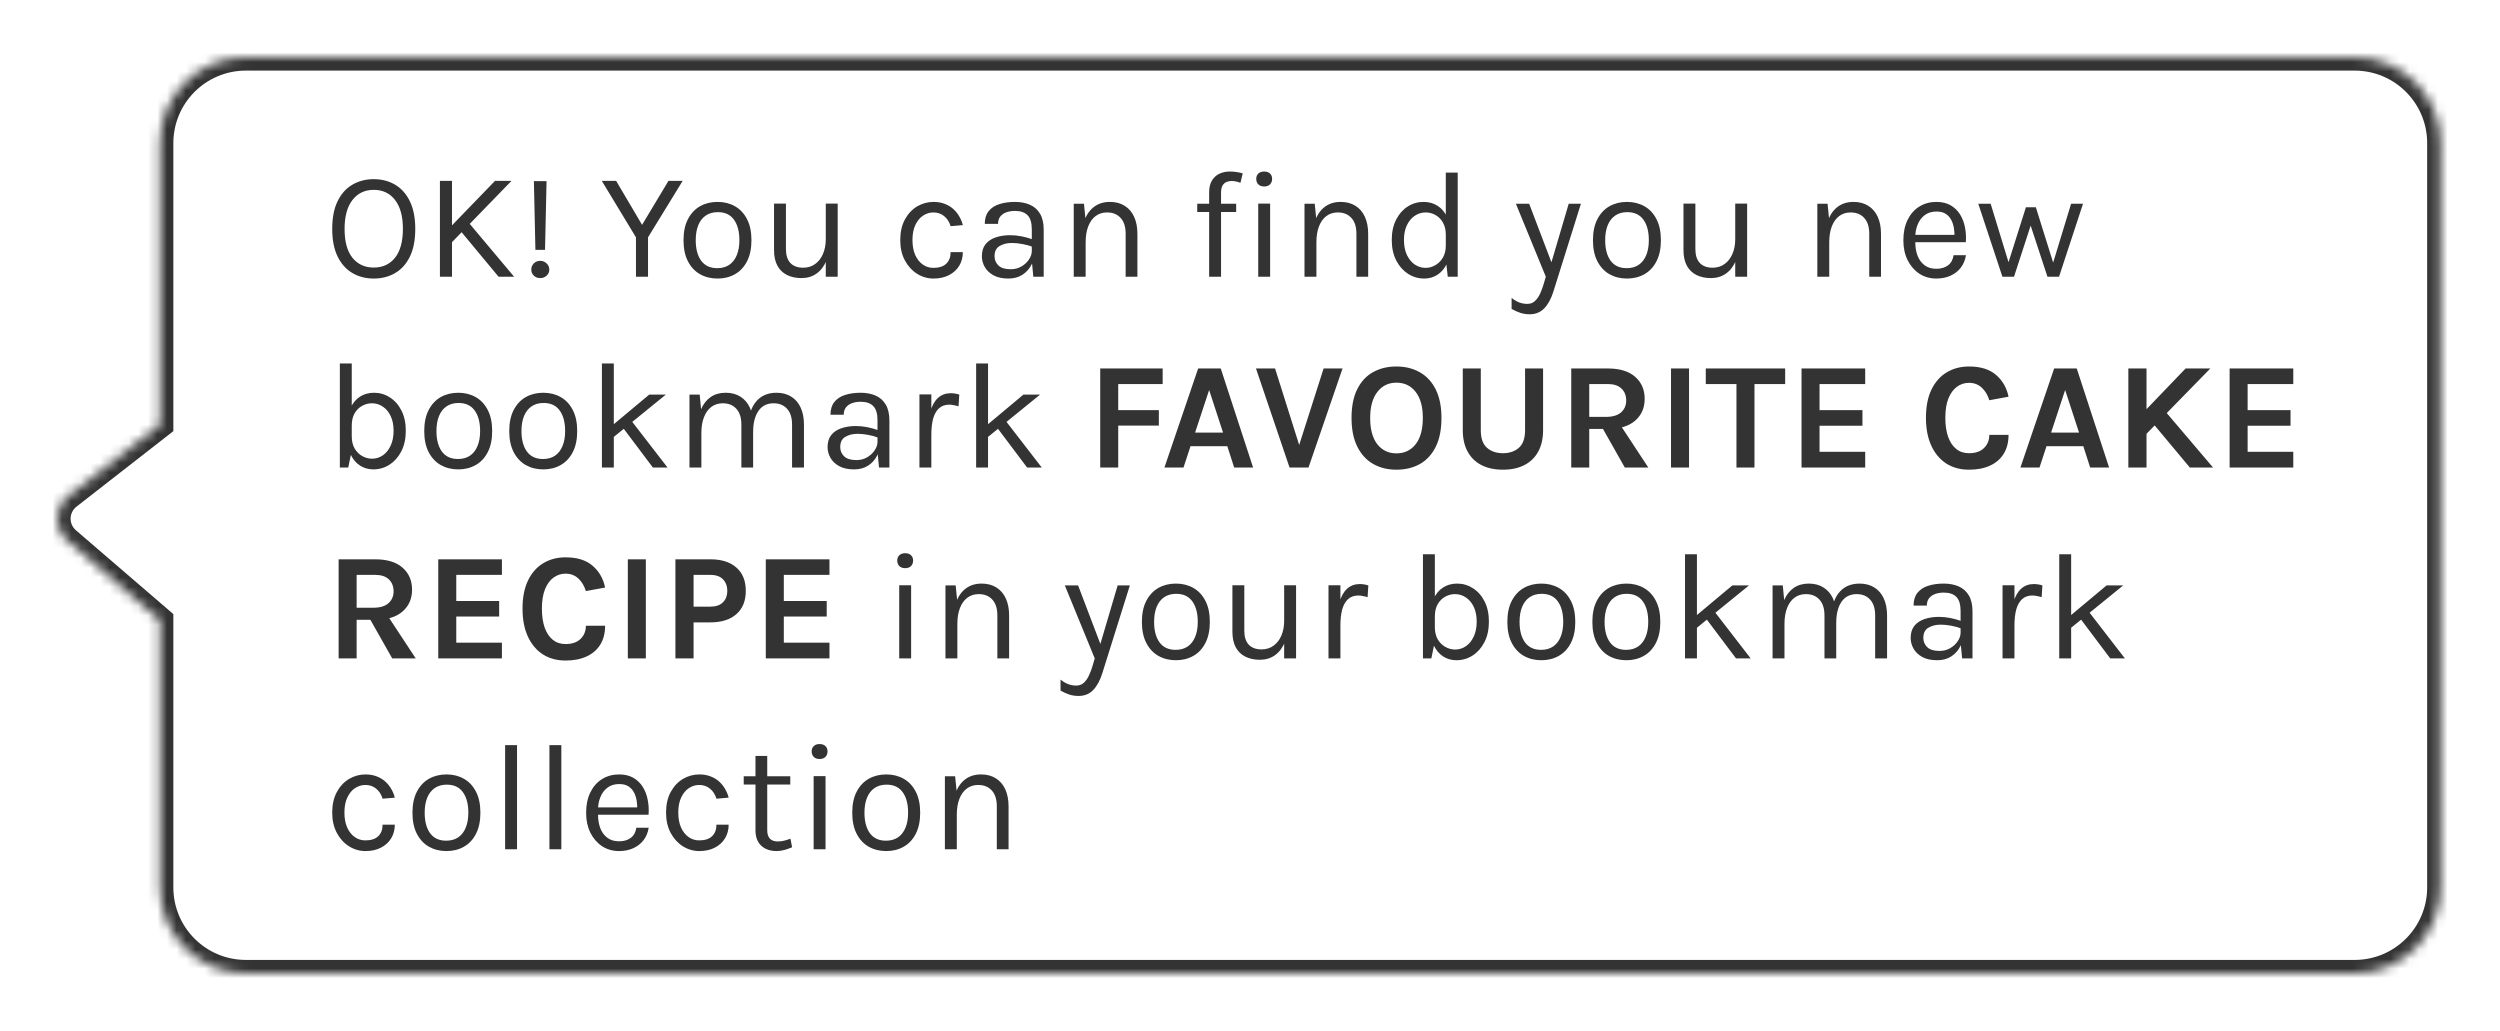<svg width="262" height="108" viewBox="0 0 262 108" fill="none" xmlns="http://www.w3.org/2000/svg">
<g filter="url(#filter0_d_7031_5638)">
<mask id="path-1-inside-1_7031_5638" fill="white">
<path d="M7.043 52.633L16.767 61L16.767 89C16.767 93.971 20.797 98 25.767 98L246.767 98C251.738 98 255.767 93.971 255.767 89L255.767 11C255.767 6.029 251.738 2 246.767 2L25.767 2C20.797 2 16.767 6.029 16.767 11L16.767 40.5L7.156 47.993C5.662 49.157 5.608 51.398 7.043 52.633Z"/>
</mask>
<path d="M7.043 52.633L16.767 61L16.767 89C16.767 93.971 20.797 98 25.767 98L246.767 98C251.738 98 255.767 93.971 255.767 89L255.767 11C255.767 6.029 251.738 2 246.767 2L25.767 2C20.797 2 16.767 6.029 16.767 11L16.767 40.5L7.156 47.993C5.662 49.157 5.608 51.398 7.043 52.633Z" fill="white"/>
<path d="M16.767 61L18.167 61L18.167 60.358L17.68 59.939L16.767 61ZM7.043 52.633L6.13 53.694L6.13 53.694L7.043 52.633ZM7.156 47.993L6.295 46.889L6.295 46.889L7.156 47.993ZM16.767 40.5L17.628 41.604L18.167 41.184L18.167 40.5L16.767 40.5ZM16.767 11L15.367 11L15.367 11L16.767 11ZM16.767 89L18.167 89L18.167 89L16.767 89ZM17.68 59.939L7.956 51.572L6.13 53.694L15.854 62.061L17.68 59.939ZM8.016 49.097L17.628 41.604L15.907 39.396L6.295 46.889L8.016 49.097ZM7.956 51.572C7.191 50.913 7.22 49.718 8.016 49.097L6.295 46.889C4.104 48.597 4.025 51.883 6.13 53.694L7.956 51.572ZM25.767 3.4L246.767 3.4L246.767 0.6L25.767 0.6L25.767 3.4ZM254.367 11L254.367 89L257.167 89L257.167 11L254.367 11ZM246.767 96.6L25.767 96.6L25.767 99.4L246.767 99.4L246.767 96.6ZM18.167 40.5L18.167 11L15.367 11L15.367 40.5L18.167 40.5ZM18.167 89L18.167 61L15.367 61L15.367 89L18.167 89ZM25.767 96.6C21.57 96.6 18.167 93.197 18.167 89L15.367 89C15.367 94.744 20.024 99.4 25.767 99.4L25.767 96.6ZM254.367 89C254.367 93.197 250.965 96.6 246.767 96.6L246.767 99.4C252.511 99.4 257.167 94.744 257.167 89L254.367 89ZM246.767 3.4C250.965 3.4 254.367 6.803 254.367 11L257.167 11C257.167 5.256 252.511 0.6 246.767 0.6L246.767 3.4ZM25.767 0.6C20.024 0.6 15.367 5.256 15.367 11L18.167 11C18.167 6.803 21.57 3.4 25.767 3.4L25.767 0.6Z" fill="#333333" mask="url(#path-1-inside-1_7031_5638)"/>
<path d="M39.168 25.192C38.336 25.192 37.592 25 36.936 24.616C36.28 24.232 35.763 23.656 35.384 22.888C35.005 22.115 34.816 21.149 34.816 19.992C34.816 18.819 35.005 17.848 35.384 17.08C35.763 16.307 36.28 15.731 36.936 15.352C37.592 14.968 38.336 14.776 39.168 14.776C40 14.776 40.744 14.968 41.4 15.352C42.056 15.736 42.573 16.315 42.952 17.088C43.331 17.861 43.52 18.829 43.52 19.992C43.52 21.16 43.331 22.131 42.952 22.904C42.573 23.672 42.056 24.245 41.4 24.624C40.744 25.003 40 25.192 39.168 25.192ZM39.168 24.04C40.112 24.04 40.856 23.696 41.4 23.008C41.949 22.32 42.224 21.309 42.224 19.976C42.224 18.669 41.949 17.664 41.4 16.96C40.856 16.251 40.112 15.896 39.168 15.896C38.235 15.896 37.491 16.251 36.936 16.96C36.387 17.669 36.112 18.68 36.112 19.992C36.112 21.32 36.387 22.328 36.936 23.016C37.491 23.699 38.235 24.04 39.168 24.04ZM51.88 14.952H53.608L47.192 21.56V19.8L51.88 14.952ZM49 19.192L53.88 25H52.248L48.104 20.008L49 19.192ZM46.104 14.952H47.368V25H46.104V14.952ZM56.111 22.184L55.951 14.984H57.279L57.119 22.184H56.111ZM56.615 25.144C56.343 25.144 56.119 25.059 55.943 24.888C55.767 24.717 55.679 24.504 55.679 24.248C55.679 23.997 55.767 23.784 55.943 23.608C56.119 23.427 56.343 23.336 56.615 23.336C56.882 23.336 57.105 23.427 57.287 23.608C57.474 23.784 57.567 23.997 57.567 24.248C57.567 24.504 57.474 24.717 57.287 24.888C57.105 25.059 56.882 25.144 56.615 25.144ZM63.065 14.952H64.569L67.449 19.832H67.129L70.057 14.952H71.545L67.913 20.872V25H66.649V20.872L63.065 14.952ZM75.2 25.192C74.512 25.192 73.898 25.04 73.36 24.736C72.826 24.432 72.405 23.981 72.096 23.384C71.786 22.787 71.632 22.051 71.632 21.176C71.632 20.296 71.786 19.56 72.096 18.968C72.405 18.371 72.826 17.92 73.36 17.616C73.898 17.312 74.512 17.16 75.2 17.16C75.882 17.16 76.49 17.312 77.024 17.616C77.562 17.92 77.984 18.371 78.288 18.968C78.597 19.56 78.752 20.296 78.752 21.176C78.752 22.051 78.597 22.787 78.288 23.384C77.984 23.981 77.562 24.432 77.024 24.736C76.49 25.04 75.882 25.192 75.2 25.192ZM75.168 24.104C75.664 24.104 76.085 23.987 76.432 23.752C76.778 23.512 77.04 23.173 77.216 22.736C77.397 22.299 77.488 21.779 77.488 21.176C77.488 20.264 77.298 19.547 76.92 19.024C76.541 18.496 75.978 18.232 75.232 18.232C74.73 18.232 74.306 18.352 73.96 18.592C73.618 18.827 73.357 19.165 73.176 19.608C73 20.045 72.912 20.568 72.912 21.176C72.912 22.077 73.101 22.792 73.48 23.32C73.864 23.843 74.426 24.104 75.168 24.104ZM86.542 17.336H87.79V25H86.542V17.336ZM81.118 17.336H82.366V22.104C82.366 22.744 82.52 23.229 82.83 23.56C83.144 23.891 83.592 24.056 84.174 24.056C84.654 24.056 85.07 23.928 85.422 23.672C85.779 23.416 86.054 23.064 86.246 22.616C86.443 22.163 86.542 21.645 86.542 21.064H87.006C87.006 21.923 86.88 22.656 86.63 23.264C86.384 23.872 86.035 24.339 85.582 24.664C85.134 24.984 84.606 25.144 83.998 25.144C83.422 25.144 82.918 25.037 82.486 24.824C82.054 24.611 81.718 24.288 81.478 23.856C81.238 23.419 81.118 22.867 81.118 22.2V17.336ZM97.834 25.192C97.221 25.192 96.647 25.027 96.114 24.696C95.586 24.365 95.159 23.899 94.834 23.296C94.509 22.693 94.346 21.981 94.346 21.16C94.346 20.317 94.509 19.597 94.834 19C95.159 18.403 95.586 17.947 96.114 17.632C96.647 17.317 97.221 17.16 97.834 17.16C98.266 17.16 98.653 17.227 98.994 17.36C99.341 17.488 99.642 17.667 99.898 17.896C100.154 18.125 100.365 18.387 100.53 18.68C100.701 18.968 100.826 19.272 100.906 19.592L99.626 19.704C99.493 19.261 99.269 18.912 98.954 18.656C98.645 18.395 98.266 18.264 97.818 18.264C97.439 18.264 97.082 18.373 96.746 18.592C96.415 18.805 96.146 19.128 95.938 19.56C95.73 19.987 95.626 20.52 95.626 21.16C95.626 21.752 95.719 22.267 95.906 22.704C96.098 23.136 96.359 23.472 96.69 23.712C97.021 23.952 97.397 24.072 97.818 24.072C98.41 24.072 98.858 23.928 99.162 23.64C99.471 23.347 99.626 22.941 99.626 22.424H100.906C100.906 22.957 100.781 23.432 100.53 23.848C100.279 24.264 99.922 24.592 99.458 24.832C98.999 25.072 98.458 25.192 97.834 25.192ZM108.292 25L108.132 23.32V20.04C108.132 19.352 107.985 18.859 107.692 18.56C107.399 18.256 106.959 18.104 106.372 18.104C106.041 18.104 105.74 18.152 105.468 18.248C105.201 18.344 104.988 18.493 104.828 18.696C104.673 18.893 104.596 19.149 104.596 19.464H103.204C103.204 18.909 103.34 18.464 103.612 18.128C103.884 17.787 104.257 17.541 104.732 17.392C105.212 17.237 105.759 17.16 106.372 17.16C106.959 17.16 107.479 17.259 107.932 17.456C108.385 17.653 108.74 17.968 108.996 18.4C109.252 18.827 109.38 19.384 109.38 20.072V25H108.292ZM105.684 25.192C105.055 25.192 104.535 25.08 104.124 24.856C103.713 24.632 103.407 24.341 103.204 23.984C103.001 23.627 102.9 23.251 102.9 22.856C102.9 22.339 103.028 21.917 103.284 21.592C103.545 21.267 103.9 21.029 104.348 20.88C104.796 20.725 105.3 20.648 105.86 20.648C106.26 20.648 106.66 20.688 107.06 20.768C107.465 20.848 107.86 20.957 108.244 21.096V21.88C107.924 21.752 107.561 21.651 107.156 21.576C106.756 21.501 106.388 21.464 106.052 21.464C105.54 21.464 105.108 21.571 104.756 21.784C104.404 21.992 104.228 22.349 104.228 22.856C104.228 23.229 104.361 23.549 104.628 23.816C104.9 24.083 105.332 24.216 105.924 24.216C106.34 24.216 106.713 24.12 107.044 23.928C107.38 23.731 107.644 23.485 107.836 23.192C108.033 22.899 108.132 22.605 108.132 22.312H108.436C108.436 22.824 108.324 23.299 108.1 23.736C107.881 24.173 107.567 24.525 107.156 24.792C106.745 25.059 106.255 25.192 105.684 25.192ZM117.968 25V20.504C117.968 19.773 117.792 19.219 117.44 18.84C117.094 18.456 116.619 18.264 116.016 18.264C115.558 18.264 115.16 18.389 114.824 18.64C114.488 18.891 114.23 19.251 114.048 19.72C113.867 20.184 113.776 20.739 113.776 21.384H113.296C113.296 20.493 113.414 19.733 113.648 19.104C113.883 18.475 114.224 17.995 114.672 17.664C115.126 17.328 115.675 17.16 116.32 17.16C116.923 17.16 117.438 17.296 117.864 17.568C118.296 17.835 118.627 18.219 118.856 18.72C119.086 19.221 119.2 19.816 119.2 20.504V25H117.968ZM112.528 25V17.352H113.6L113.776 19.112V25H112.528ZM126.718 25V16.168C126.718 15.661 126.814 15.248 127.006 14.928C127.203 14.603 127.464 14.363 127.79 14.208C128.12 14.053 128.488 13.976 128.894 13.976C129.112 13.976 129.334 13.992 129.558 14.024C129.787 14.056 130.014 14.104 130.238 14.168L129.998 15.16C129.838 15.096 129.678 15.048 129.518 15.016C129.363 14.984 129.214 14.968 129.07 14.968C128.899 14.968 128.728 15 128.558 15.064C128.387 15.128 128.246 15.248 128.134 15.424C128.022 15.6 127.966 15.853 127.966 16.184V25H126.718ZM125.47 18.216V17.352H129.55V18.216H125.47ZM132.486 15.544C132.23 15.544 132.027 15.472 131.878 15.328C131.728 15.179 131.654 14.984 131.654 14.744C131.654 14.509 131.728 14.323 131.878 14.184C132.027 14.045 132.23 13.976 132.486 13.976C132.742 13.976 132.944 14.045 133.094 14.184C133.243 14.323 133.318 14.509 133.318 14.744C133.318 14.984 133.243 15.179 133.094 15.328C132.944 15.472 132.742 15.544 132.486 15.544ZM131.862 25V17.336H133.11V25H131.862ZM142.152 25V20.504C142.152 19.773 141.976 19.219 141.624 18.84C141.277 18.456 140.802 18.264 140.2 18.264C139.741 18.264 139.344 18.389 139.008 18.64C138.672 18.891 138.413 19.251 138.232 19.72C138.05 20.184 137.96 20.739 137.96 21.384H137.48C137.48 20.493 137.597 19.733 137.832 19.104C138.066 18.475 138.408 17.995 138.856 17.664C139.309 17.328 139.858 17.16 140.504 17.16C141.106 17.16 141.621 17.296 142.048 17.568C142.48 17.835 142.81 18.219 143.04 18.72C143.269 19.221 143.384 19.816 143.384 20.504V25H142.152ZM136.712 25V17.352H137.784L137.96 19.112V25H136.712ZM149.264 25.192C148.645 25.192 148.077 25.027 147.56 24.696C147.043 24.36 146.629 23.891 146.32 23.288C146.011 22.68 145.856 21.965 145.856 21.144C145.856 20.328 146.008 19.621 146.312 19.024C146.616 18.427 147.019 17.968 147.52 17.648C148.027 17.323 148.581 17.16 149.184 17.16C149.744 17.16 150.235 17.296 150.656 17.568C151.083 17.84 151.413 18.232 151.648 18.744C151.883 19.256 152 19.875 152 20.6H151.52C151.52 20.093 151.419 19.667 151.216 19.32C151.019 18.973 150.76 18.712 150.44 18.536C150.12 18.355 149.776 18.264 149.408 18.264C148.992 18.264 148.611 18.381 148.264 18.616C147.923 18.845 147.648 19.176 147.44 19.608C147.237 20.035 147.136 20.547 147.136 21.144C147.136 21.752 147.237 22.275 147.44 22.712C147.648 23.149 147.923 23.485 148.264 23.72C148.611 23.955 148.992 24.072 149.408 24.072C149.755 24.072 150.088 23.981 150.408 23.8C150.733 23.619 151 23.355 151.208 23.008C151.416 22.656 151.52 22.232 151.52 21.736H152C152 22.477 151.877 23.107 151.632 23.624C151.392 24.136 151.064 24.525 150.648 24.792C150.237 25.059 149.776 25.192 149.264 25.192ZM151.728 25L151.52 23.208V14.088H152.768V25H151.728ZM158.865 17.352H160.257L162.753 23.912H162.465L164.401 17.352H165.681L162.801 26.536C162.561 27.304 162.241 27.896 161.841 28.312C161.441 28.728 160.929 28.936 160.305 28.936C159.969 28.936 159.649 28.888 159.345 28.792C159.046 28.696 158.737 28.557 158.417 28.376V27.224C158.7 27.448 158.972 27.608 159.233 27.704C159.5 27.8 159.777 27.848 160.065 27.848C160.385 27.848 160.652 27.747 160.865 27.544C161.084 27.341 161.265 27.08 161.409 26.76C161.553 26.445 161.676 26.115 161.777 25.768L162.001 25L158.865 17.352ZM170.51 25.192C169.822 25.192 169.209 25.04 168.67 24.736C168.137 24.432 167.716 23.981 167.406 23.384C167.097 22.787 166.942 22.051 166.942 21.176C166.942 20.296 167.097 19.56 167.406 18.968C167.716 18.371 168.137 17.92 168.67 17.616C169.209 17.312 169.822 17.16 170.51 17.16C171.193 17.16 171.801 17.312 172.334 17.616C172.873 17.92 173.294 18.371 173.598 18.968C173.908 19.56 174.062 20.296 174.062 21.176C174.062 22.051 173.908 22.787 173.598 23.384C173.294 23.981 172.873 24.432 172.334 24.736C171.801 25.04 171.193 25.192 170.51 25.192ZM170.478 24.104C170.974 24.104 171.396 23.987 171.742 23.752C172.089 23.512 172.35 23.173 172.526 22.736C172.708 22.299 172.798 21.779 172.798 21.176C172.798 20.264 172.609 19.547 172.23 19.024C171.852 18.496 171.289 18.232 170.542 18.232C170.041 18.232 169.617 18.352 169.27 18.592C168.929 18.827 168.668 19.165 168.486 19.608C168.31 20.045 168.222 20.568 168.222 21.176C168.222 22.077 168.412 22.792 168.79 23.32C169.174 23.843 169.737 24.104 170.478 24.104ZM181.852 17.336H183.1V25H181.852V17.336ZM176.428 17.336H177.676V22.104C177.676 22.744 177.831 23.229 178.14 23.56C178.455 23.891 178.903 24.056 179.484 24.056C179.964 24.056 180.38 23.928 180.732 23.672C181.09 23.416 181.364 23.064 181.556 22.616C181.754 22.163 181.852 21.645 181.852 21.064H182.316C182.316 21.923 182.191 22.656 181.94 23.264C181.695 23.872 181.346 24.339 180.892 24.664C180.444 24.984 179.916 25.144 179.308 25.144C178.732 25.144 178.228 25.037 177.796 24.824C177.364 24.611 177.028 24.288 176.788 23.856C176.548 23.419 176.428 22.867 176.428 22.2V17.336ZM195.897 25V20.504C195.897 19.773 195.721 19.219 195.369 18.84C195.022 18.456 194.547 18.264 193.945 18.264C193.486 18.264 193.089 18.389 192.753 18.64C192.417 18.891 192.158 19.251 191.977 19.72C191.795 20.184 191.705 20.739 191.705 21.384H191.225C191.225 20.493 191.342 19.733 191.577 19.104C191.811 18.475 192.153 17.995 192.601 17.664C193.054 17.328 193.603 17.16 194.249 17.16C194.851 17.16 195.366 17.296 195.793 17.568C196.225 17.835 196.555 18.219 196.785 18.72C197.014 19.221 197.129 19.816 197.129 20.504V25H195.897ZM190.457 25V17.352H191.529L191.705 19.112V25H190.457ZM202.929 25.192C202.268 25.192 201.676 25.024 201.153 24.688C200.636 24.347 200.225 23.875 199.921 23.272C199.622 22.669 199.473 21.976 199.473 21.192C199.473 20.355 199.622 19.635 199.921 19.032C200.22 18.429 200.628 17.968 201.145 17.648C201.668 17.323 202.262 17.16 202.929 17.16C203.51 17.16 204.006 17.277 204.417 17.512C204.828 17.747 205.158 18.064 205.409 18.464C205.66 18.864 205.833 19.317 205.929 19.824C206.03 20.325 206.06 20.845 206.017 21.384H200.481V20.616H205.193L204.825 20.856C204.841 20.541 204.822 20.227 204.769 19.912C204.721 19.597 204.628 19.309 204.489 19.048C204.35 18.781 204.156 18.568 203.905 18.408C203.654 18.248 203.334 18.168 202.945 18.168C202.454 18.168 202.044 18.293 201.713 18.544C201.382 18.795 201.134 19.125 200.969 19.536C200.804 19.941 200.721 20.381 200.721 20.856V21.368C200.721 21.901 200.801 22.379 200.961 22.8C201.126 23.221 201.372 23.555 201.697 23.8C202.022 24.045 202.433 24.168 202.929 24.168C203.425 24.168 203.833 24.048 204.153 23.808C204.473 23.568 204.668 23.213 204.737 22.744H206.033C205.953 23.251 205.772 23.688 205.489 24.056C205.206 24.419 204.846 24.699 204.409 24.896C203.972 25.093 203.478 25.192 202.929 25.192ZM207.324 17.352H208.62L210.572 23.736H210.412L212.316 17.72H213.356L215.244 23.752H215.1L217.052 17.352H218.3L215.788 25H214.572L212.716 19.352H212.908L211.068 25H209.852L207.324 17.352ZM39.12 45.192C38.608 45.192 38.144 45.059 37.728 44.792C37.317 44.525 36.989 44.136 36.744 43.624C36.504 43.107 36.384 42.477 36.384 41.736H36.864C36.864 42.232 36.965 42.656 37.168 43.008C37.376 43.355 37.643 43.619 37.968 43.8C38.293 43.981 38.635 44.072 38.992 44.072C39.403 44.072 39.779 43.955 40.12 43.72C40.461 43.485 40.733 43.149 40.936 42.712C41.144 42.275 41.248 41.752 41.248 41.144C41.248 40.547 41.147 40.035 40.944 39.608C40.741 39.176 40.467 38.845 40.12 38.616C39.779 38.381 39.397 38.264 38.976 38.264C38.613 38.264 38.269 38.355 37.944 38.536C37.624 38.712 37.363 38.973 37.16 39.32C36.963 39.667 36.864 40.093 36.864 40.6H36.384C36.384 39.875 36.501 39.256 36.736 38.744C36.976 38.232 37.307 37.84 37.728 37.568C38.149 37.296 38.64 37.16 39.2 37.16C39.803 37.16 40.355 37.323 40.856 37.648C41.363 37.968 41.768 38.427 42.072 39.024C42.376 39.621 42.528 40.328 42.528 41.144C42.528 41.965 42.373 42.68 42.064 43.288C41.755 43.891 41.341 44.36 40.824 44.696C40.307 45.027 39.739 45.192 39.12 45.192ZM35.616 45V34.088H36.864V43.208L36.496 45H35.616ZM48.028 45.192C47.34 45.192 46.727 45.04 46.188 44.736C45.655 44.432 45.234 43.981 44.924 43.384C44.615 42.787 44.46 42.051 44.46 41.176C44.46 40.296 44.615 39.56 44.924 38.968C45.234 38.371 45.655 37.92 46.188 37.616C46.727 37.312 47.34 37.16 48.028 37.16C48.711 37.16 49.319 37.312 49.852 37.616C50.391 37.92 50.812 38.371 51.116 38.968C51.426 39.56 51.58 40.296 51.58 41.176C51.58 42.051 51.426 42.787 51.116 43.384C50.812 43.981 50.391 44.432 49.852 44.736C49.319 45.04 48.711 45.192 48.028 45.192ZM47.996 44.104C48.492 44.104 48.914 43.987 49.26 43.752C49.607 43.512 49.868 43.173 50.044 42.736C50.226 42.299 50.316 41.779 50.316 41.176C50.316 40.264 50.127 39.547 49.748 39.024C49.37 38.496 48.807 38.232 48.06 38.232C47.559 38.232 47.135 38.352 46.788 38.592C46.447 38.827 46.186 39.165 46.004 39.608C45.828 40.045 45.74 40.568 45.74 41.176C45.74 42.077 45.93 42.792 46.308 43.32C46.692 43.843 47.255 44.104 47.996 44.104ZM56.938 45.192C56.25 45.192 55.637 45.04 55.098 44.736C54.565 44.432 54.144 43.981 53.834 43.384C53.525 42.787 53.37 42.051 53.37 41.176C53.37 40.296 53.525 39.56 53.834 38.968C54.144 38.371 54.565 37.92 55.098 37.616C55.637 37.312 56.25 37.16 56.938 37.16C57.621 37.16 58.229 37.312 58.762 37.616C59.301 37.92 59.722 38.371 60.026 38.968C60.336 39.56 60.49 40.296 60.49 41.176C60.49 42.051 60.336 42.787 60.026 43.384C59.722 43.981 59.301 44.432 58.762 44.736C58.229 45.04 57.621 45.192 56.938 45.192ZM56.906 44.104C57.402 44.104 57.824 43.987 58.17 43.752C58.517 43.512 58.778 43.173 58.954 42.736C59.136 42.299 59.226 41.779 59.226 41.176C59.226 40.264 59.037 39.547 58.658 39.024C58.28 38.496 57.717 38.232 56.97 38.232C56.469 38.232 56.045 38.352 55.698 38.592C55.357 38.827 55.096 39.165 54.914 39.608C54.738 40.045 54.65 40.568 54.65 41.176C54.65 42.077 54.84 42.792 55.218 43.32C55.602 43.843 56.165 44.104 56.906 44.104ZM63.08 45V34.088H64.328V45H63.08ZM64.136 40.616L68.04 37.352H69.784L64.136 41.944V40.616ZM68.424 45L64.792 40.168L66.056 39.944L69.96 45H68.424ZM83.008 45V40.504C83.008 39.773 82.832 39.219 82.48 38.84C82.133 38.456 81.664 38.264 81.072 38.264C80.379 38.264 79.848 38.533 79.48 39.072C79.112 39.605 78.928 40.344 78.928 41.288H78.352C78.352 40.6 78.419 39.997 78.552 39.48C78.691 38.963 78.891 38.533 79.152 38.192C79.413 37.845 79.731 37.587 80.104 37.416C80.477 37.245 80.901 37.16 81.376 37.16C81.979 37.16 82.493 37.296 82.92 37.568C83.352 37.835 83.683 38.219 83.912 38.72C84.141 39.221 84.256 39.816 84.256 40.504V45H83.008ZM72.256 45V37.352H73.328L73.472 38.888C73.712 38.333 74.048 37.907 74.48 37.608C74.917 37.309 75.44 37.16 76.048 37.16C76.651 37.16 77.165 37.296 77.592 37.568C78.024 37.835 78.355 38.219 78.584 38.72C78.813 39.221 78.928 39.816 78.928 40.504V45H77.696V40.504C77.696 39.773 77.52 39.219 77.168 38.84C76.821 38.456 76.347 38.264 75.744 38.264C75.285 38.264 74.888 38.389 74.552 38.64C74.216 38.891 73.957 39.251 73.776 39.72C73.595 40.184 73.504 40.739 73.504 41.384V45H72.256ZM92.121 45L91.961 43.32V40.04C91.961 39.352 91.814 38.859 91.521 38.56C91.227 38.256 90.787 38.104 90.201 38.104C89.87 38.104 89.569 38.152 89.297 38.248C89.03 38.344 88.817 38.493 88.657 38.696C88.502 38.893 88.425 39.149 88.425 39.464H87.033C87.033 38.909 87.169 38.464 87.441 38.128C87.713 37.787 88.086 37.541 88.561 37.392C89.041 37.237 89.587 37.16 90.201 37.16C90.787 37.16 91.307 37.259 91.761 37.456C92.214 37.653 92.569 37.968 92.825 38.4C93.081 38.827 93.209 39.384 93.209 40.072V45H92.121ZM89.513 45.192C88.883 45.192 88.363 45.08 87.953 44.856C87.542 44.632 87.235 44.341 87.033 43.984C86.83 43.627 86.729 43.251 86.729 42.856C86.729 42.339 86.857 41.917 87.113 41.592C87.374 41.267 87.729 41.029 88.177 40.88C88.625 40.725 89.129 40.648 89.689 40.648C90.089 40.648 90.489 40.688 90.889 40.768C91.294 40.848 91.689 40.957 92.073 41.096V41.88C91.753 41.752 91.39 41.651 90.985 41.576C90.585 41.501 90.217 41.464 89.881 41.464C89.369 41.464 88.937 41.571 88.585 41.784C88.233 41.992 88.057 42.349 88.057 42.856C88.057 43.229 88.19 43.549 88.457 43.816C88.729 44.083 89.161 44.216 89.753 44.216C90.169 44.216 90.542 44.12 90.873 43.928C91.209 43.731 91.473 43.485 91.665 43.192C91.862 42.899 91.961 42.605 91.961 42.312H92.265C92.265 42.824 92.153 43.299 91.929 43.736C91.71 44.173 91.395 44.525 90.985 44.792C90.574 45.059 90.083 45.192 89.513 45.192ZM96.357 45V37.336H97.605V45H96.357ZM97.221 41.544C97.221 40.573 97.315 39.768 97.501 39.128C97.688 38.483 97.96 38.003 98.317 37.688C98.68 37.368 99.12 37.208 99.637 37.208C99.808 37.208 99.963 37.221 100.101 37.248C100.245 37.269 100.389 37.304 100.533 37.352L100.453 38.584C100.304 38.536 100.141 38.496 99.965 38.464C99.789 38.427 99.632 38.408 99.493 38.408C99.04 38.408 98.675 38.539 98.397 38.8C98.12 39.056 97.917 39.419 97.789 39.888C97.667 40.357 97.605 40.909 97.605 41.544H97.221ZM102.299 45V34.088H103.547V45H102.299ZM103.355 40.616L107.259 37.352H109.003L103.355 41.944V40.616ZM107.643 45L104.011 40.168L105.275 39.944L109.179 45H107.643ZM115.303 45V34.616H121.847V36.248H117.191V38.984H121.447V40.6H117.191V45H115.303ZM122.03 45L125.566 34.616H127.934L131.326 45H129.342L128.622 42.76H124.766L124.03 45H122.03ZM125.246 41.336H128.174L126.718 36.872L125.246 41.336ZM136.058 42.936L138.714 34.616H140.698L137.13 45H135.146L131.626 34.616H133.626L136.25 42.936H136.058ZM146.345 45.224C145.422 45.224 144.606 45.021 143.897 44.616C143.193 44.211 142.641 43.605 142.241 42.8C141.841 41.995 141.641 40.995 141.641 39.8C141.641 38.584 141.841 37.579 142.241 36.784C142.641 35.984 143.193 35.389 143.897 35C144.606 34.605 145.422 34.408 146.345 34.408C147.273 34.408 148.091 34.611 148.801 35.016C149.51 35.416 150.065 36.016 150.465 36.816C150.865 37.616 151.065 38.611 151.065 39.8C151.065 41.011 150.865 42.019 150.465 42.824C150.065 43.629 149.51 44.232 148.801 44.632C148.091 45.027 147.273 45.224 146.345 45.224ZM146.345 43.512C147.193 43.512 147.865 43.192 148.361 42.552C148.862 41.912 149.113 40.989 149.113 39.784C149.113 38.621 148.862 37.717 148.361 37.072C147.865 36.427 147.193 36.104 146.345 36.104C145.513 36.104 144.846 36.429 144.345 37.08C143.843 37.725 143.593 38.632 143.593 39.8C143.593 41 143.843 41.92 144.345 42.56C144.846 43.195 145.513 43.512 146.345 43.512ZM153.299 34.616H155.187V41.08C155.187 41.933 155.403 42.549 155.835 42.928C156.272 43.307 156.829 43.496 157.507 43.496C158.189 43.496 158.747 43.307 159.179 42.928C159.611 42.549 159.827 41.933 159.827 41.08V34.616H161.715V41.08C161.715 41.955 161.547 42.701 161.211 43.32C160.875 43.939 160.392 44.411 159.763 44.736C159.139 45.061 158.387 45.224 157.507 45.224C156.627 45.224 155.872 45.061 155.243 44.736C154.619 44.411 154.139 43.939 153.803 43.32C153.467 42.701 153.299 41.955 153.299 41.08V34.616ZM164.666 45V34.616H168.506C169.748 34.616 170.7 34.907 171.362 35.488C172.028 36.069 172.362 36.84 172.362 37.8C172.362 38.744 172.028 39.507 171.362 40.088C170.7 40.664 169.748 40.952 168.506 40.952H166.554V45H164.666ZM170.282 45L167.53 40.136H169.546L172.746 45H170.282ZM166.554 39.688H168.314C169.007 39.688 169.532 39.531 169.89 39.216C170.247 38.896 170.426 38.483 170.426 37.976C170.426 37.459 170.263 37.043 169.938 36.728C169.612 36.408 169.135 36.248 168.506 36.248H166.554V39.688ZM175.122 45V34.616H177.01V45H175.122ZM178.765 36.248V34.616H187.085V36.248H183.445L183.869 35.816V45H181.981V35.816L182.405 36.248H178.765ZM188.801 45V34.616H195.473V36.248H190.689V38.984H195.185V40.616H190.689V43.352H195.473V45H188.801ZM206.351 45.224C205.439 45.224 204.644 45.008 203.967 44.576C203.295 44.139 202.772 43.515 202.399 42.704C202.026 41.893 201.839 40.92 201.839 39.784C201.839 38.611 202.031 37.627 202.415 36.832C202.804 36.032 203.338 35.429 204.015 35.024C204.698 34.613 205.476 34.408 206.351 34.408C207.562 34.408 208.506 34.701 209.183 35.288C209.866 35.875 210.303 36.637 210.495 37.576L208.479 37.944C208.314 37.4 208.05 36.96 207.687 36.624C207.324 36.288 206.879 36.12 206.351 36.12C205.887 36.12 205.468 36.256 205.095 36.528C204.722 36.795 204.423 37.2 204.199 37.744C203.98 38.288 203.871 38.968 203.871 39.784C203.871 40.552 203.967 41.213 204.159 41.768C204.356 42.323 204.639 42.749 205.007 43.048C205.375 43.347 205.823 43.496 206.351 43.496C207.028 43.496 207.551 43.317 207.919 42.96C208.292 42.597 208.479 42.136 208.479 41.576H210.495C210.495 42.349 210.327 43.008 209.991 43.552C209.66 44.091 209.186 44.504 208.567 44.792C207.948 45.08 207.21 45.224 206.351 45.224ZM211.739 45L215.275 34.616H217.643L221.035 45H219.051L218.331 42.76H214.475L213.739 45H211.739ZM214.955 41.336H217.883L216.427 36.872L214.955 41.336ZM229.051 34.616H231.643L224.795 41.624V39.048L229.051 34.616ZM226.747 38.904L231.931 45H229.499L225.435 40.136L226.747 38.904ZM223.051 34.616H224.955V45H223.051V34.616ZM233.664 45V34.616H240.336V36.248H235.552V38.984H240.048V40.616H235.552V43.352H240.336V45H233.664ZM35.488 65V54.616H39.328C40.571 54.616 41.523 54.907 42.184 55.488C42.851 56.069 43.184 56.84 43.184 57.8C43.184 58.744 42.851 59.507 42.184 60.088C41.523 60.664 40.571 60.952 39.328 60.952H37.376V65H35.488ZM41.104 65L38.352 60.136H40.368L43.568 65H41.104ZM37.376 59.688H39.136C39.829 59.688 40.355 59.531 40.712 59.216C41.069 58.896 41.248 58.483 41.248 57.976C41.248 57.459 41.085 57.043 40.76 56.728C40.435 56.408 39.957 56.248 39.328 56.248H37.376V59.688ZM45.929 65V54.616H52.601V56.248H47.817V58.984H52.313V60.616H47.817V63.352H52.601V65H45.929ZM59.272 65.224C58.359 65.224 57.565 65.008 56.888 64.576C56.215 64.139 55.693 63.515 55.319 62.704C54.946 61.893 54.76 60.92 54.76 59.784C54.76 58.611 54.952 57.627 55.336 56.832C55.725 56.032 56.258 55.429 56.935 55.024C57.618 54.613 58.397 54.408 59.272 54.408C60.482 54.408 61.426 54.701 62.103 55.288C62.786 55.875 63.224 56.637 63.416 57.576L61.4 57.944C61.234 57.4 60.97 56.96 60.608 56.624C60.245 56.288 59.8 56.12 59.272 56.12C58.807 56.12 58.389 56.256 58.016 56.528C57.642 56.795 57.343 57.2 57.12 57.744C56.901 58.288 56.791 58.968 56.791 59.784C56.791 60.552 56.888 61.213 57.08 61.768C57.277 62.323 57.559 62.749 57.928 63.048C58.295 63.347 58.743 63.496 59.272 63.496C59.949 63.496 60.471 63.317 60.84 62.96C61.213 62.597 61.4 62.136 61.4 61.576H63.416C63.416 62.349 63.248 63.008 62.911 63.552C62.581 64.091 62.106 64.504 61.487 64.792C60.869 65.08 60.13 65.224 59.272 65.224ZM65.796 65V54.616H67.684V65H65.796ZM70.783 65V54.616H74.447C75.615 54.616 76.525 54.904 77.175 55.48C77.831 56.056 78.159 56.872 78.159 57.928C78.159 58.973 77.831 59.784 77.175 60.36C76.525 60.936 75.615 61.224 74.447 61.224H72.687V65H70.783ZM72.687 59.576H74.447C75.034 59.576 75.477 59.421 75.775 59.112C76.074 58.803 76.223 58.408 76.223 57.928C76.223 57.437 76.074 57.035 75.775 56.72C75.477 56.405 75.034 56.248 74.447 56.248H72.687V59.576ZM80.256 65V54.616H86.928V56.248H82.144V58.984H86.64V60.616H82.144V63.352H86.928V65H80.256ZM94.862 55.544C94.606 55.544 94.403 55.472 94.254 55.328C94.105 55.179 94.03 54.984 94.03 54.744C94.03 54.509 94.105 54.323 94.254 54.184C94.403 54.045 94.606 53.976 94.862 53.976C95.118 53.976 95.32 54.045 95.47 54.184C95.619 54.323 95.694 54.509 95.694 54.744C95.694 54.984 95.619 55.179 95.47 55.328C95.32 55.472 95.118 55.544 94.862 55.544ZM94.238 65V57.336H95.486V65H94.238ZM104.523 65V60.504C104.523 59.773 104.347 59.219 103.995 58.84C103.649 58.456 103.174 58.264 102.571 58.264C102.113 58.264 101.715 58.389 101.379 58.64C101.043 58.891 100.785 59.251 100.603 59.72C100.422 60.184 100.331 60.739 100.331 61.384H99.852C99.852 60.493 99.969 59.733 100.203 59.104C100.438 58.475 100.779 57.995 101.227 57.664C101.681 57.328 102.23 57.16 102.875 57.16C103.478 57.16 103.993 57.296 104.419 57.568C104.851 57.835 105.182 58.219 105.411 58.72C105.641 59.221 105.755 59.816 105.755 60.504V65H104.523ZM99.084 65V57.352H100.155L100.331 59.112V65H99.084ZM111.593 57.352H112.985L115.481 63.912H115.193L117.129 57.352H118.409L115.529 66.536C115.289 67.304 114.969 67.896 114.569 68.312C114.169 68.728 113.657 68.936 113.033 68.936C112.697 68.936 112.377 68.888 112.073 68.792C111.774 68.696 111.465 68.557 111.145 68.376V67.224C111.427 67.448 111.699 67.608 111.961 67.704C112.227 67.8 112.505 67.848 112.793 67.848C113.113 67.848 113.379 67.747 113.593 67.544C113.811 67.341 113.993 67.08 114.137 66.76C114.281 66.445 114.403 66.115 114.505 65.768L114.729 65L111.593 57.352ZM123.238 65.192C122.55 65.192 121.936 65.04 121.398 64.736C120.864 64.432 120.443 63.981 120.134 63.384C119.824 62.787 119.67 62.051 119.67 61.176C119.67 60.296 119.824 59.56 120.134 58.968C120.443 58.371 120.864 57.92 121.398 57.616C121.936 57.312 122.55 57.16 123.238 57.16C123.92 57.16 124.528 57.312 125.062 57.616C125.6 57.92 126.022 58.371 126.326 58.968C126.635 59.56 126.79 60.296 126.79 61.176C126.79 62.051 126.635 62.787 126.326 63.384C126.022 63.981 125.6 64.432 125.062 64.736C124.528 65.04 123.92 65.192 123.238 65.192ZM123.206 64.104C123.702 64.104 124.123 63.987 124.47 63.752C124.816 63.512 125.078 63.173 125.254 62.736C125.435 62.299 125.526 61.779 125.526 61.176C125.526 60.264 125.336 59.547 124.958 59.024C124.579 58.496 124.016 58.232 123.27 58.232C122.768 58.232 122.344 58.352 121.998 58.592C121.656 58.827 121.395 59.165 121.214 59.608C121.038 60.045 120.95 60.568 120.95 61.176C120.95 62.077 121.139 62.792 121.518 63.32C121.902 63.843 122.464 64.104 123.206 64.104ZM134.58 57.336H135.828V65H134.58V57.336ZM129.156 57.336H130.404V62.104C130.404 62.744 130.558 63.229 130.868 63.56C131.182 63.891 131.63 64.056 132.212 64.056C132.692 64.056 133.108 63.928 133.46 63.672C133.817 63.416 134.092 63.064 134.284 62.616C134.481 62.163 134.58 61.645 134.58 61.064H135.044C135.044 61.923 134.918 62.656 134.668 63.264C134.422 63.872 134.073 64.339 133.62 64.664C133.172 64.984 132.644 65.144 132.036 65.144C131.46 65.144 130.956 65.037 130.524 64.824C130.092 64.611 129.756 64.288 129.516 63.856C129.276 63.419 129.156 62.867 129.156 62.2V57.336ZM139.227 65V57.336H140.475V65H139.227ZM140.091 61.544C140.091 60.573 140.185 59.768 140.371 59.128C140.558 58.483 140.83 58.003 141.187 57.688C141.55 57.368 141.99 57.208 142.507 57.208C142.678 57.208 142.833 57.221 142.971 57.248C143.115 57.269 143.259 57.304 143.403 57.352L143.323 58.584C143.174 58.536 143.011 58.496 142.835 58.464C142.659 58.427 142.502 58.408 142.363 58.408C141.91 58.408 141.545 58.539 141.267 58.8C140.99 59.056 140.787 59.419 140.659 59.888C140.537 60.357 140.475 60.909 140.475 61.544H140.091ZM152.629 65.192C152.117 65.192 151.653 65.059 151.237 64.792C150.827 64.525 150.499 64.136 150.253 63.624C150.013 63.107 149.893 62.477 149.893 61.736H150.373C150.373 62.232 150.475 62.656 150.677 63.008C150.885 63.355 151.152 63.619 151.477 63.8C151.803 63.981 152.144 64.072 152.501 64.072C152.912 64.072 153.288 63.955 153.629 63.72C153.971 63.485 154.243 63.149 154.445 62.712C154.653 62.275 154.757 61.752 154.757 61.144C154.757 60.547 154.656 60.035 154.453 59.608C154.251 59.176 153.976 58.845 153.629 58.616C153.288 58.381 152.907 58.264 152.485 58.264C152.123 58.264 151.779 58.355 151.453 58.536C151.133 58.712 150.872 58.973 150.669 59.32C150.472 59.667 150.373 60.093 150.373 60.6H149.893C149.893 59.875 150.011 59.256 150.245 58.744C150.485 58.232 150.816 57.84 151.237 57.568C151.659 57.296 152.149 57.16 152.709 57.16C153.312 57.16 153.864 57.323 154.365 57.648C154.872 57.968 155.277 58.427 155.581 59.024C155.885 59.621 156.037 60.328 156.037 61.144C156.037 61.965 155.883 62.68 155.573 63.288C155.264 63.891 154.851 64.36 154.333 64.696C153.816 65.027 153.248 65.192 152.629 65.192ZM149.125 65V54.088H150.373V63.208L150.005 65H149.125ZM161.538 65.192C160.85 65.192 160.236 65.04 159.698 64.736C159.164 64.432 158.743 63.981 158.434 63.384C158.124 62.787 157.97 62.051 157.97 61.176C157.97 60.296 158.124 59.56 158.434 58.968C158.743 58.371 159.164 57.92 159.698 57.616C160.236 57.312 160.85 57.16 161.538 57.16C162.22 57.16 162.828 57.312 163.362 57.616C163.9 57.92 164.322 58.371 164.626 58.968C164.935 59.56 165.09 60.296 165.09 61.176C165.09 62.051 164.935 62.787 164.626 63.384C164.322 63.981 163.9 64.432 163.362 64.736C162.828 65.04 162.22 65.192 161.538 65.192ZM161.506 64.104C162.002 64.104 162.423 63.987 162.77 63.752C163.116 63.512 163.378 63.173 163.554 62.736C163.735 62.299 163.826 61.779 163.826 61.176C163.826 60.264 163.636 59.547 163.258 59.024C162.879 58.496 162.316 58.232 161.57 58.232C161.068 58.232 160.644 58.352 160.298 58.592C159.956 58.827 159.695 59.165 159.514 59.608C159.338 60.045 159.25 60.568 159.25 61.176C159.25 62.077 159.439 62.792 159.818 63.32C160.202 63.843 160.764 64.104 161.506 64.104ZM170.448 65.192C169.76 65.192 169.146 65.04 168.608 64.736C168.074 64.432 167.653 63.981 167.344 63.384C167.034 62.787 166.88 62.051 166.88 61.176C166.88 60.296 167.034 59.56 167.344 58.968C167.653 58.371 168.074 57.92 168.608 57.616C169.146 57.312 169.76 57.16 170.448 57.16C171.13 57.16 171.738 57.312 172.272 57.616C172.81 57.92 173.232 58.371 173.536 58.968C173.845 59.56 174 60.296 174 61.176C174 62.051 173.845 62.787 173.536 63.384C173.232 63.981 172.81 64.432 172.272 64.736C171.738 65.04 171.13 65.192 170.448 65.192ZM170.416 64.104C170.912 64.104 171.333 63.987 171.68 63.752C172.026 63.512 172.288 63.173 172.464 62.736C172.645 62.299 172.736 61.779 172.736 61.176C172.736 60.264 172.546 59.547 172.168 59.024C171.789 58.496 171.226 58.232 170.48 58.232C169.978 58.232 169.554 58.352 169.208 58.592C168.866 58.827 168.605 59.165 168.424 59.608C168.248 60.045 168.16 60.568 168.16 61.176C168.16 62.077 168.349 62.792 168.728 63.32C169.112 63.843 169.674 64.104 170.416 64.104ZM176.59 65V54.088H177.838V65H176.59ZM177.646 60.616L181.55 57.352H183.294L177.646 61.944V60.616ZM181.934 65L178.302 60.168L179.566 59.944L183.47 65H181.934ZM196.517 65V60.504C196.517 59.773 196.341 59.219 195.989 58.84C195.643 58.456 195.173 58.264 194.581 58.264C193.888 58.264 193.357 58.533 192.989 59.072C192.621 59.605 192.437 60.344 192.437 61.288H191.861C191.861 60.6 191.928 59.997 192.061 59.48C192.2 58.963 192.4 58.533 192.661 58.192C192.923 57.845 193.24 57.587 193.613 57.416C193.987 57.245 194.411 57.16 194.885 57.16C195.488 57.16 196.003 57.296 196.429 57.568C196.861 57.835 197.192 58.219 197.421 58.72C197.651 59.221 197.765 59.816 197.765 60.504V65H196.517ZM185.765 65V57.352H186.837L186.981 58.888C187.221 58.333 187.557 57.907 187.989 57.608C188.427 57.309 188.949 57.16 189.557 57.16C190.16 57.16 190.675 57.296 191.101 57.568C191.533 57.835 191.864 58.219 192.093 58.72C192.323 59.221 192.437 59.816 192.437 60.504V65H191.205V60.504C191.205 59.773 191.029 59.219 190.677 58.84C190.331 58.456 189.856 58.264 189.253 58.264C188.795 58.264 188.397 58.389 188.061 58.64C187.725 58.891 187.467 59.251 187.285 59.72C187.104 60.184 187.013 60.739 187.013 61.384V65H185.765ZM205.63 65L205.47 63.32V60.04C205.47 59.352 205.323 58.859 205.03 58.56C204.737 58.256 204.297 58.104 203.71 58.104C203.379 58.104 203.078 58.152 202.806 58.248C202.539 58.344 202.326 58.493 202.166 58.696C202.011 58.893 201.934 59.149 201.934 59.464H200.542C200.542 58.909 200.678 58.464 200.95 58.128C201.222 57.787 201.595 57.541 202.07 57.392C202.55 57.237 203.097 57.16 203.71 57.16C204.297 57.16 204.817 57.259 205.27 57.456C205.723 57.653 206.078 57.968 206.334 58.4C206.59 58.827 206.718 59.384 206.718 60.072V65H205.63ZM203.022 65.192C202.393 65.192 201.873 65.08 201.462 64.856C201.051 64.632 200.745 64.341 200.542 63.984C200.339 63.627 200.238 63.251 200.238 62.856C200.238 62.339 200.366 61.917 200.622 61.592C200.883 61.267 201.238 61.029 201.686 60.88C202.134 60.725 202.638 60.648 203.198 60.648C203.598 60.648 203.998 60.688 204.398 60.768C204.803 60.848 205.198 60.957 205.582 61.096V61.88C205.262 61.752 204.899 61.651 204.494 61.576C204.094 61.501 203.726 61.464 203.39 61.464C202.878 61.464 202.446 61.571 202.094 61.784C201.742 61.992 201.566 62.349 201.566 62.856C201.566 63.229 201.699 63.549 201.966 63.816C202.238 64.083 202.67 64.216 203.262 64.216C203.678 64.216 204.051 64.12 204.382 63.928C204.718 63.731 204.982 63.485 205.174 63.192C205.371 62.899 205.47 62.605 205.47 62.312H205.774C205.774 62.824 205.662 63.299 205.438 63.736C205.219 64.173 204.905 64.525 204.494 64.792C204.083 65.059 203.593 65.192 203.022 65.192ZM209.867 65V57.336H211.115V65H209.867ZM210.731 61.544C210.731 60.573 210.824 59.768 211.011 59.128C211.197 58.483 211.469 58.003 211.827 57.688C212.189 57.368 212.629 57.208 213.147 57.208C213.317 57.208 213.472 57.221 213.611 57.248C213.755 57.269 213.899 57.304 214.043 57.352L213.963 58.584C213.813 58.536 213.651 58.496 213.475 58.464C213.299 58.427 213.141 58.408 213.003 58.408C212.549 58.408 212.184 58.539 211.907 58.8C211.629 59.056 211.427 59.419 211.299 59.888C211.176 60.357 211.115 60.909 211.115 61.544H210.731ZM215.808 65V54.088H217.056V65H215.808ZM216.864 60.616L220.768 57.352H222.512L216.864 61.944V60.616ZM221.152 65L217.52 60.168L218.784 59.944L222.688 65H221.152ZM38.304 85.192C37.691 85.192 37.117 85.027 36.584 84.696C36.056 84.365 35.629 83.899 35.304 83.296C34.979 82.693 34.816 81.981 34.816 81.16C34.816 80.317 34.979 79.597 35.304 79C35.629 78.403 36.056 77.947 36.584 77.632C37.117 77.317 37.691 77.16 38.304 77.16C38.736 77.16 39.123 77.227 39.464 77.36C39.811 77.488 40.112 77.667 40.368 77.896C40.624 78.125 40.835 78.387 41 78.68C41.171 78.968 41.296 79.272 41.376 79.592L40.096 79.704C39.963 79.261 39.739 78.912 39.424 78.656C39.115 78.395 38.736 78.264 38.288 78.264C37.909 78.264 37.552 78.373 37.216 78.592C36.885 78.805 36.616 79.128 36.408 79.56C36.2 79.987 36.096 80.52 36.096 81.16C36.096 81.752 36.189 82.267 36.376 82.704C36.568 83.136 36.829 83.472 37.16 83.712C37.491 83.952 37.867 84.072 38.288 84.072C38.88 84.072 39.328 83.928 39.632 83.64C39.941 83.347 40.096 82.941 40.096 82.424H41.376C41.376 82.957 41.251 83.432 41 83.848C40.749 84.264 40.392 84.592 39.928 84.832C39.469 85.072 38.928 85.192 38.304 85.192ZM46.794 85.192C46.106 85.192 45.493 85.04 44.954 84.736C44.421 84.432 43.999 83.981 43.69 83.384C43.381 82.787 43.226 82.051 43.226 81.176C43.226 80.296 43.381 79.56 43.69 78.968C43.999 78.371 44.421 77.92 44.954 77.616C45.493 77.312 46.106 77.16 46.794 77.16C47.477 77.16 48.085 77.312 48.618 77.616C49.157 77.92 49.578 78.371 49.882 78.968C50.191 79.56 50.346 80.296 50.346 81.176C50.346 82.051 50.191 82.787 49.882 83.384C49.578 83.981 49.157 84.432 48.618 84.736C48.085 85.04 47.477 85.192 46.794 85.192ZM46.762 84.104C47.258 84.104 47.679 83.987 48.026 83.752C48.373 83.512 48.634 83.173 48.81 82.736C48.991 82.299 49.082 81.779 49.082 81.176C49.082 80.264 48.893 79.547 48.514 79.024C48.135 78.496 47.573 78.232 46.826 78.232C46.325 78.232 45.901 78.352 45.554 78.592C45.213 78.827 44.951 79.165 44.77 79.608C44.594 80.045 44.506 80.568 44.506 81.176C44.506 82.077 44.695 82.792 45.074 83.32C45.458 83.843 46.021 84.104 46.762 84.104ZM52.936 85V74.088H54.184V85H52.936ZM57.58 85V74.088H58.828V85H57.58ZM64.881 85.192C64.219 85.192 63.627 85.024 63.105 84.688C62.587 84.347 62.177 83.875 61.873 83.272C61.574 82.669 61.425 81.976 61.425 81.192C61.425 80.355 61.574 79.635 61.873 79.032C62.171 78.429 62.579 77.968 63.097 77.648C63.619 77.323 64.214 77.16 64.881 77.16C65.462 77.16 65.958 77.277 66.369 77.512C66.779 77.747 67.11 78.064 67.361 78.464C67.611 78.864 67.785 79.317 67.881 79.824C67.982 80.325 68.011 80.845 67.969 81.384H62.433V80.616H67.145L66.777 80.856C66.793 80.541 66.774 80.227 66.721 79.912C66.673 79.597 66.579 79.309 66.441 79.048C66.302 78.781 66.107 78.568 65.857 78.408C65.606 78.248 65.286 78.168 64.897 78.168C64.406 78.168 63.995 78.293 63.665 78.544C63.334 78.795 63.086 79.125 62.921 79.536C62.755 79.941 62.673 80.381 62.673 80.856V81.368C62.673 81.901 62.753 82.379 62.913 82.8C63.078 83.221 63.323 83.555 63.649 83.8C63.974 84.045 64.385 84.168 64.881 84.168C65.377 84.168 65.785 84.048 66.105 83.808C66.425 83.568 66.619 83.213 66.689 82.744H67.985C67.905 83.251 67.723 83.688 67.441 84.056C67.158 84.419 66.798 84.699 66.361 84.896C65.923 85.093 65.43 85.192 64.881 85.192ZM73.291 85.192C72.678 85.192 72.105 85.027 71.572 84.696C71.043 84.365 70.617 83.899 70.291 83.296C69.966 82.693 69.803 81.981 69.803 81.16C69.803 80.317 69.966 79.597 70.291 79C70.617 78.403 71.043 77.947 71.572 77.632C72.105 77.317 72.678 77.16 73.291 77.16C73.724 77.16 74.11 77.227 74.451 77.36C74.798 77.488 75.1 77.667 75.356 77.896C75.612 78.125 75.822 78.387 75.987 78.68C76.158 78.968 76.284 79.272 76.364 79.592L75.084 79.704C74.95 79.261 74.726 78.912 74.412 78.656C74.102 78.395 73.724 78.264 73.275 78.264C72.897 78.264 72.54 78.373 72.204 78.592C71.873 78.805 71.603 79.128 71.395 79.56C71.188 79.987 71.084 80.52 71.084 81.16C71.084 81.752 71.177 82.267 71.364 82.704C71.555 83.136 71.817 83.472 72.147 83.712C72.478 83.952 72.854 84.072 73.275 84.072C73.868 84.072 74.316 83.928 74.62 83.64C74.929 83.347 75.084 82.941 75.084 82.424H76.364C76.364 82.957 76.238 83.432 75.987 83.848C75.737 84.264 75.379 84.592 74.915 84.832C74.457 85.072 73.915 85.192 73.291 85.192ZM81.365 85.192C80.95 85.192 80.576 85.112 80.246 84.952C79.915 84.792 79.653 84.552 79.462 84.232C79.269 83.912 79.174 83.512 79.174 83.032V75.224H80.406V83C80.406 83.789 80.773 84.184 81.51 84.184C81.728 84.184 81.939 84.16 82.141 84.112C82.35 84.064 82.582 83.992 82.838 83.896L83.013 84.792C82.742 84.909 82.469 85.005 82.198 85.08C81.931 85.155 81.653 85.192 81.365 85.192ZM77.942 78.216V77.352H82.822V78.216H77.942ZM85.893 75.544C85.637 75.544 85.434 75.472 85.285 75.328C85.136 75.179 85.061 74.984 85.061 74.744C85.061 74.509 85.136 74.323 85.285 74.184C85.434 74.045 85.637 73.976 85.893 73.976C86.149 73.976 86.352 74.045 86.501 74.184C86.65 74.323 86.725 74.509 86.725 74.744C86.725 74.984 86.65 75.179 86.501 75.328C86.352 75.472 86.149 75.544 85.893 75.544ZM85.269 85V77.336H86.517V85H85.269ZM92.883 85.192C92.195 85.192 91.581 85.04 91.043 84.736C90.509 84.432 90.088 83.981 89.779 83.384C89.469 82.787 89.315 82.051 89.315 81.176C89.315 80.296 89.469 79.56 89.779 78.968C90.088 78.371 90.509 77.92 91.043 77.616C91.581 77.312 92.195 77.16 92.883 77.16C93.565 77.16 94.173 77.312 94.707 77.616C95.245 77.92 95.667 78.371 95.971 78.968C96.28 79.56 96.435 80.296 96.435 81.176C96.435 82.051 96.28 82.787 95.971 83.384C95.667 83.981 95.245 84.432 94.707 84.736C94.173 85.04 93.565 85.192 92.883 85.192ZM92.851 84.104C93.347 84.104 93.768 83.987 94.115 83.752C94.461 83.512 94.723 83.173 94.899 82.736C95.08 82.299 95.171 81.779 95.171 81.176C95.171 80.264 94.981 79.547 94.603 79.024C94.224 78.496 93.661 78.232 92.915 78.232C92.413 78.232 91.989 78.352 91.643 78.592C91.301 78.827 91.04 79.165 90.859 79.608C90.683 80.045 90.595 80.568 90.595 81.176C90.595 82.077 90.784 82.792 91.163 83.32C91.547 83.843 92.109 84.104 92.851 84.104ZM104.465 85V80.504C104.465 79.773 104.289 79.219 103.937 78.84C103.59 78.456 103.115 78.264 102.513 78.264C102.054 78.264 101.657 78.389 101.321 78.64C100.985 78.891 100.726 79.251 100.545 79.72C100.363 80.184 100.273 80.739 100.273 81.384H99.793C99.793 80.493 99.91 79.733 100.145 79.104C100.379 78.475 100.721 77.995 101.169 77.664C101.622 77.328 102.171 77.16 102.817 77.16C103.419 77.16 103.934 77.296 104.361 77.568C104.793 77.835 105.123 78.219 105.353 78.72C105.582 79.221 105.697 79.816 105.697 80.504V85H104.465ZM99.025 85V77.352H100.097L100.273 79.112V85H99.025Z" fill="#333333"/>
</g>
<defs>
<filter id="filter0_d_7031_5638" x="3.05176e-05" y="0" width="261.767" height="108" filterUnits="userSpaceOnUse" color-interpolation-filters="sRGB">
<feFlood flood-opacity="0" result="BackgroundImageFix"/>
<feColorMatrix in="SourceAlpha" type="matrix" values="0 0 0 0 0 0 0 0 0 0 0 0 0 0 0 0 0 0 127 0" result="hardAlpha"/>
<feOffset dy="4"/>
<feGaussianBlur stdDeviation="3"/>
<feComposite in2="hardAlpha" operator="out"/>
<feColorMatrix type="matrix" values="0 0 0 0 0 0 0 0 0 0 0 0 0 0 0 0 0 0 0.1 0"/>
<feBlend mode="normal" in2="BackgroundImageFix" result="effect1_dropShadow_7031_5638"/>
<feBlend mode="normal" in="SourceGraphic" in2="effect1_dropShadow_7031_5638" result="shape"/>
</filter>
</defs>
</svg>
